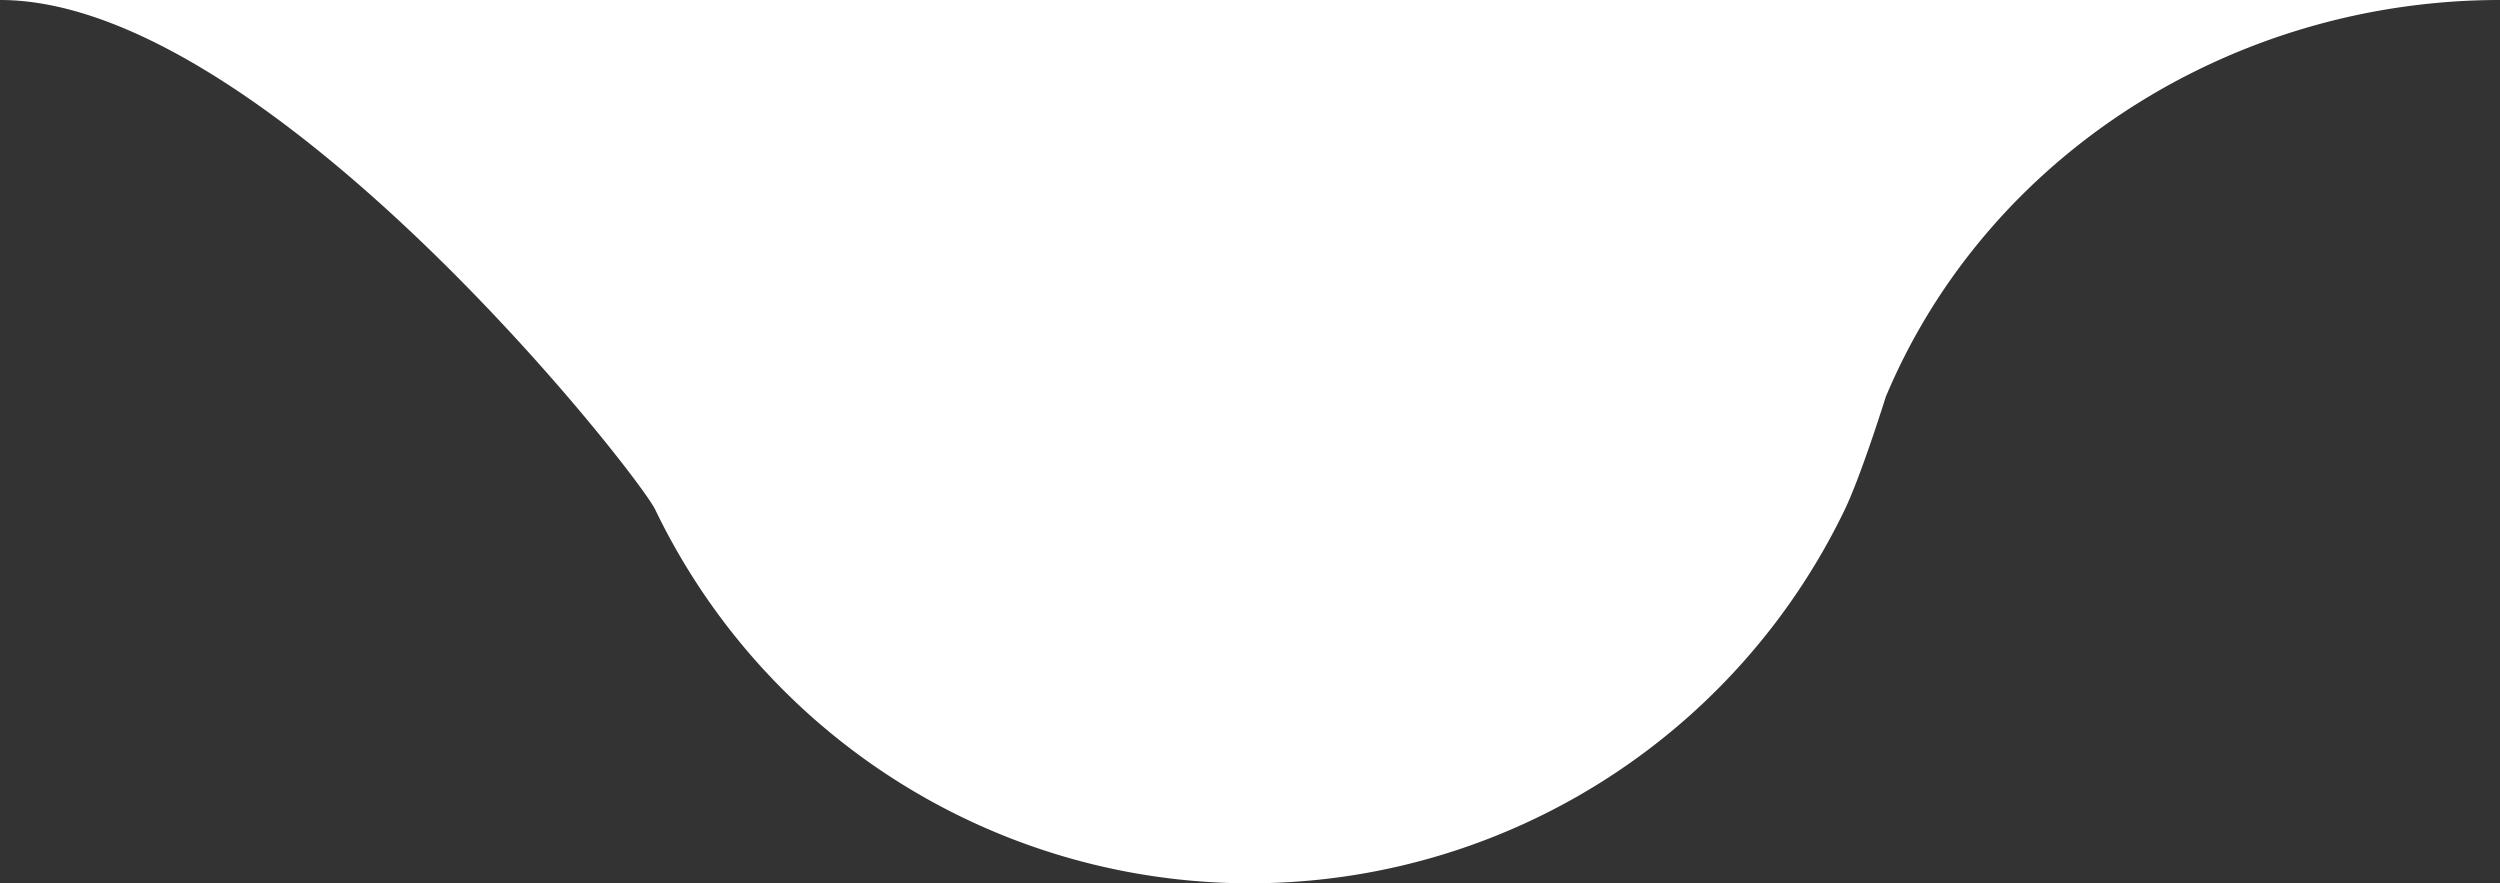 <svg xmlns="http://www.w3.org/2000/svg" viewBox="0 0 150 53"><rect x="0" y="0" width="150" height="53" fill="#333333" stroke="none"/><defs><style>.cls-1{fill:#fff;}</style></defs><title>menu_mob</title><g id="Layer_2" data-name="Layer 2"><g id="Layer_1-2" data-name="Layer 1"><path class="cls-1" d="M75,52.5A38.93,38.93,0,0,1,39.78,30.38C39.11,29,21.2,5.65,5.66.5H140.81a39.48,39.48,0,0,0-28.12,23.11s0,.13-.11.33a67.16,67.16,0,0,1-2.36,6.44A38.93,38.93,0,0,1,75,52.5Z"/><path class="cls-1" d="M137,1a39.76,39.76,0,0,0-24.8,22.41s0,.15-.13.38a64.92,64.92,0,0,1-2.33,6.37,38.6,38.6,0,0,1-69.54,0C39.57,28.76,23.62,7.66,8.42,1H137m13-1H0C16,0,38.35,28.51,39.32,30.59a39.61,39.61,0,0,0,71.36,0c1-2.08,2.44-6.7,2.47-6.79C119.25,9.27,134,0,150,0Z"/></g></g></svg>